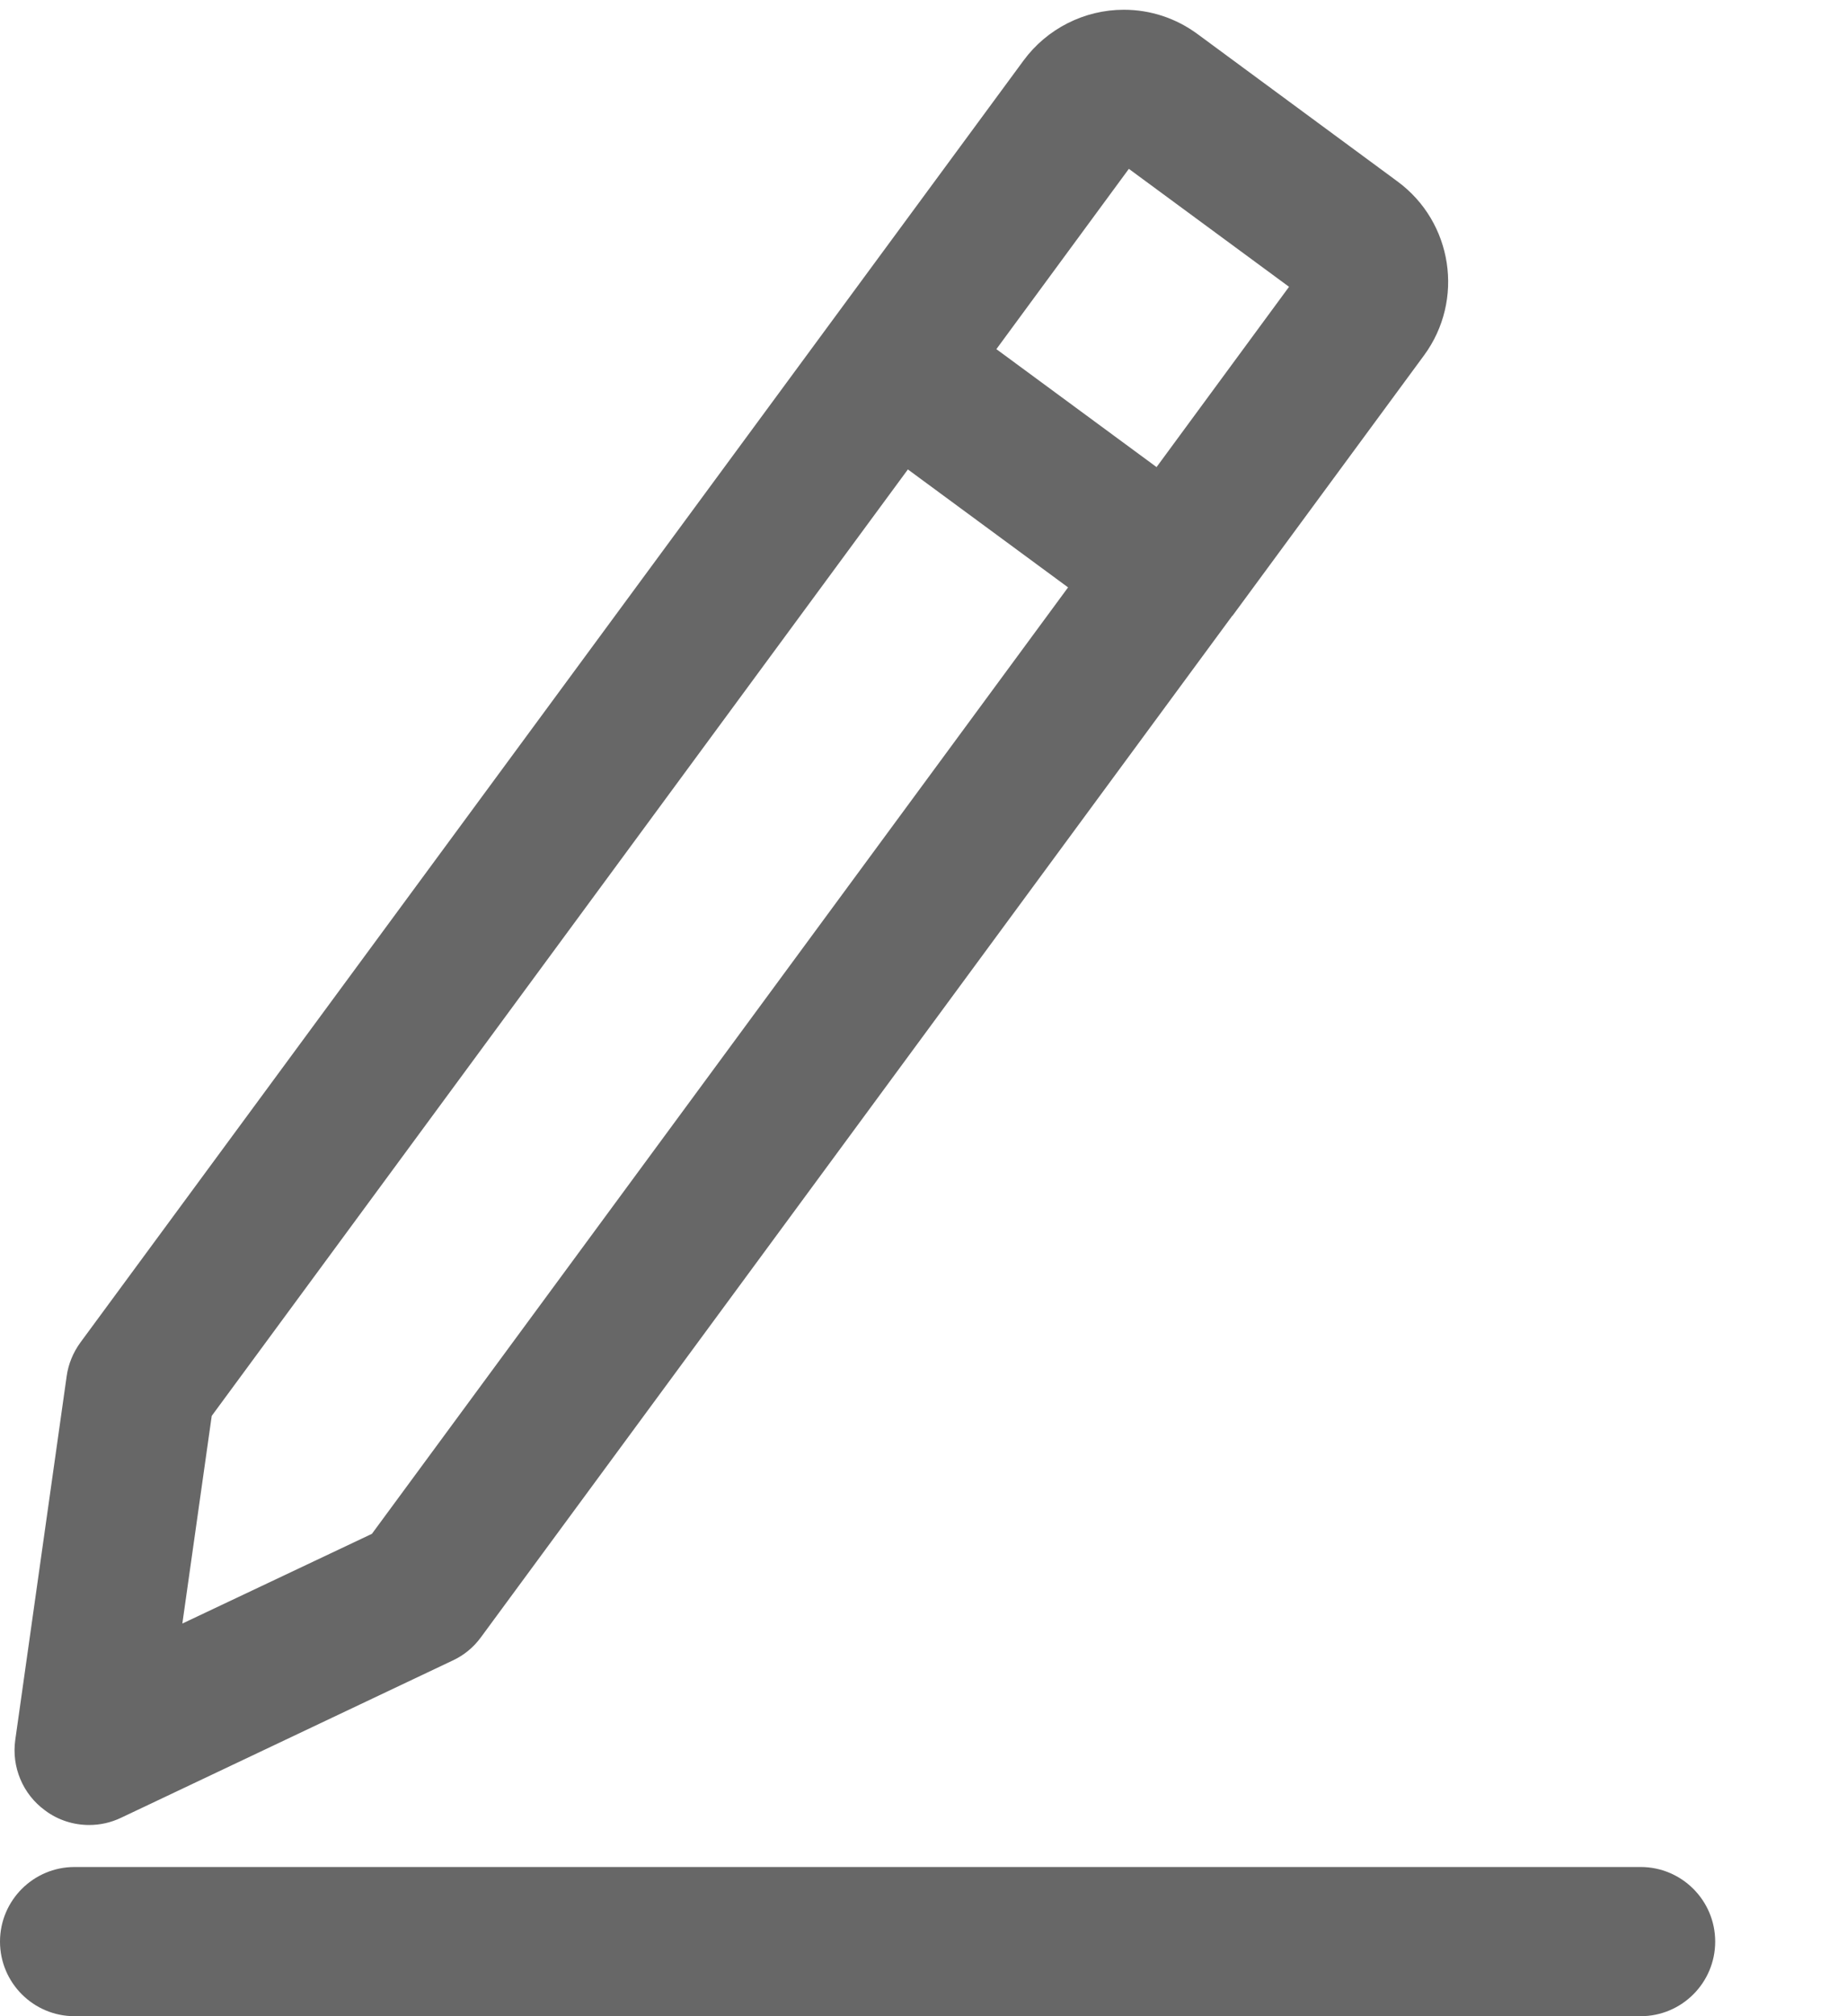 <svg width="11" height="12" viewBox="0 0 11 12" fill="none" xmlns="http://www.w3.org/2000/svg">
<path fill-rule="evenodd" clip-rule="evenodd" d="M0.531 10.862C0.438 10.862 0.345 10.833 0.268 10.775C0.136 10.679 0.068 10.517 0.091 10.355L0.397 8.191C0.407 8.118 0.436 8.049 0.479 7.99L6.096 0.36C6.235 0.171 6.458 0.058 6.693 0.058C6.851 0.058 7.003 0.108 7.131 0.202L8.323 1.08C8.652 1.322 8.723 1.786 8.481 2.115L7.341 3.664L7.34 3.665L7.34 3.665L7.339 3.665L2.864 9.745C2.82 9.805 2.763 9.852 2.696 9.883L0.721 10.819C0.66 10.848 0.596 10.862 0.531 10.862ZM7.677 1.707L6.723 1.005L5.934 2.078L6.888 2.78L7.677 1.707ZM1.261 8.427L5.407 2.794L6.361 3.496L2.215 9.129L1.086 9.663L1.261 8.427ZM0.444 11.112H9.771C10.016 11.112 10.215 11.311 10.215 11.556C10.215 11.801 10.016 12 9.771 12H0.444C0.199 12 0 11.801 0 11.556C0 11.311 0.199 11.112 0.444 11.112Z" fill="#676767"/>
</svg>
